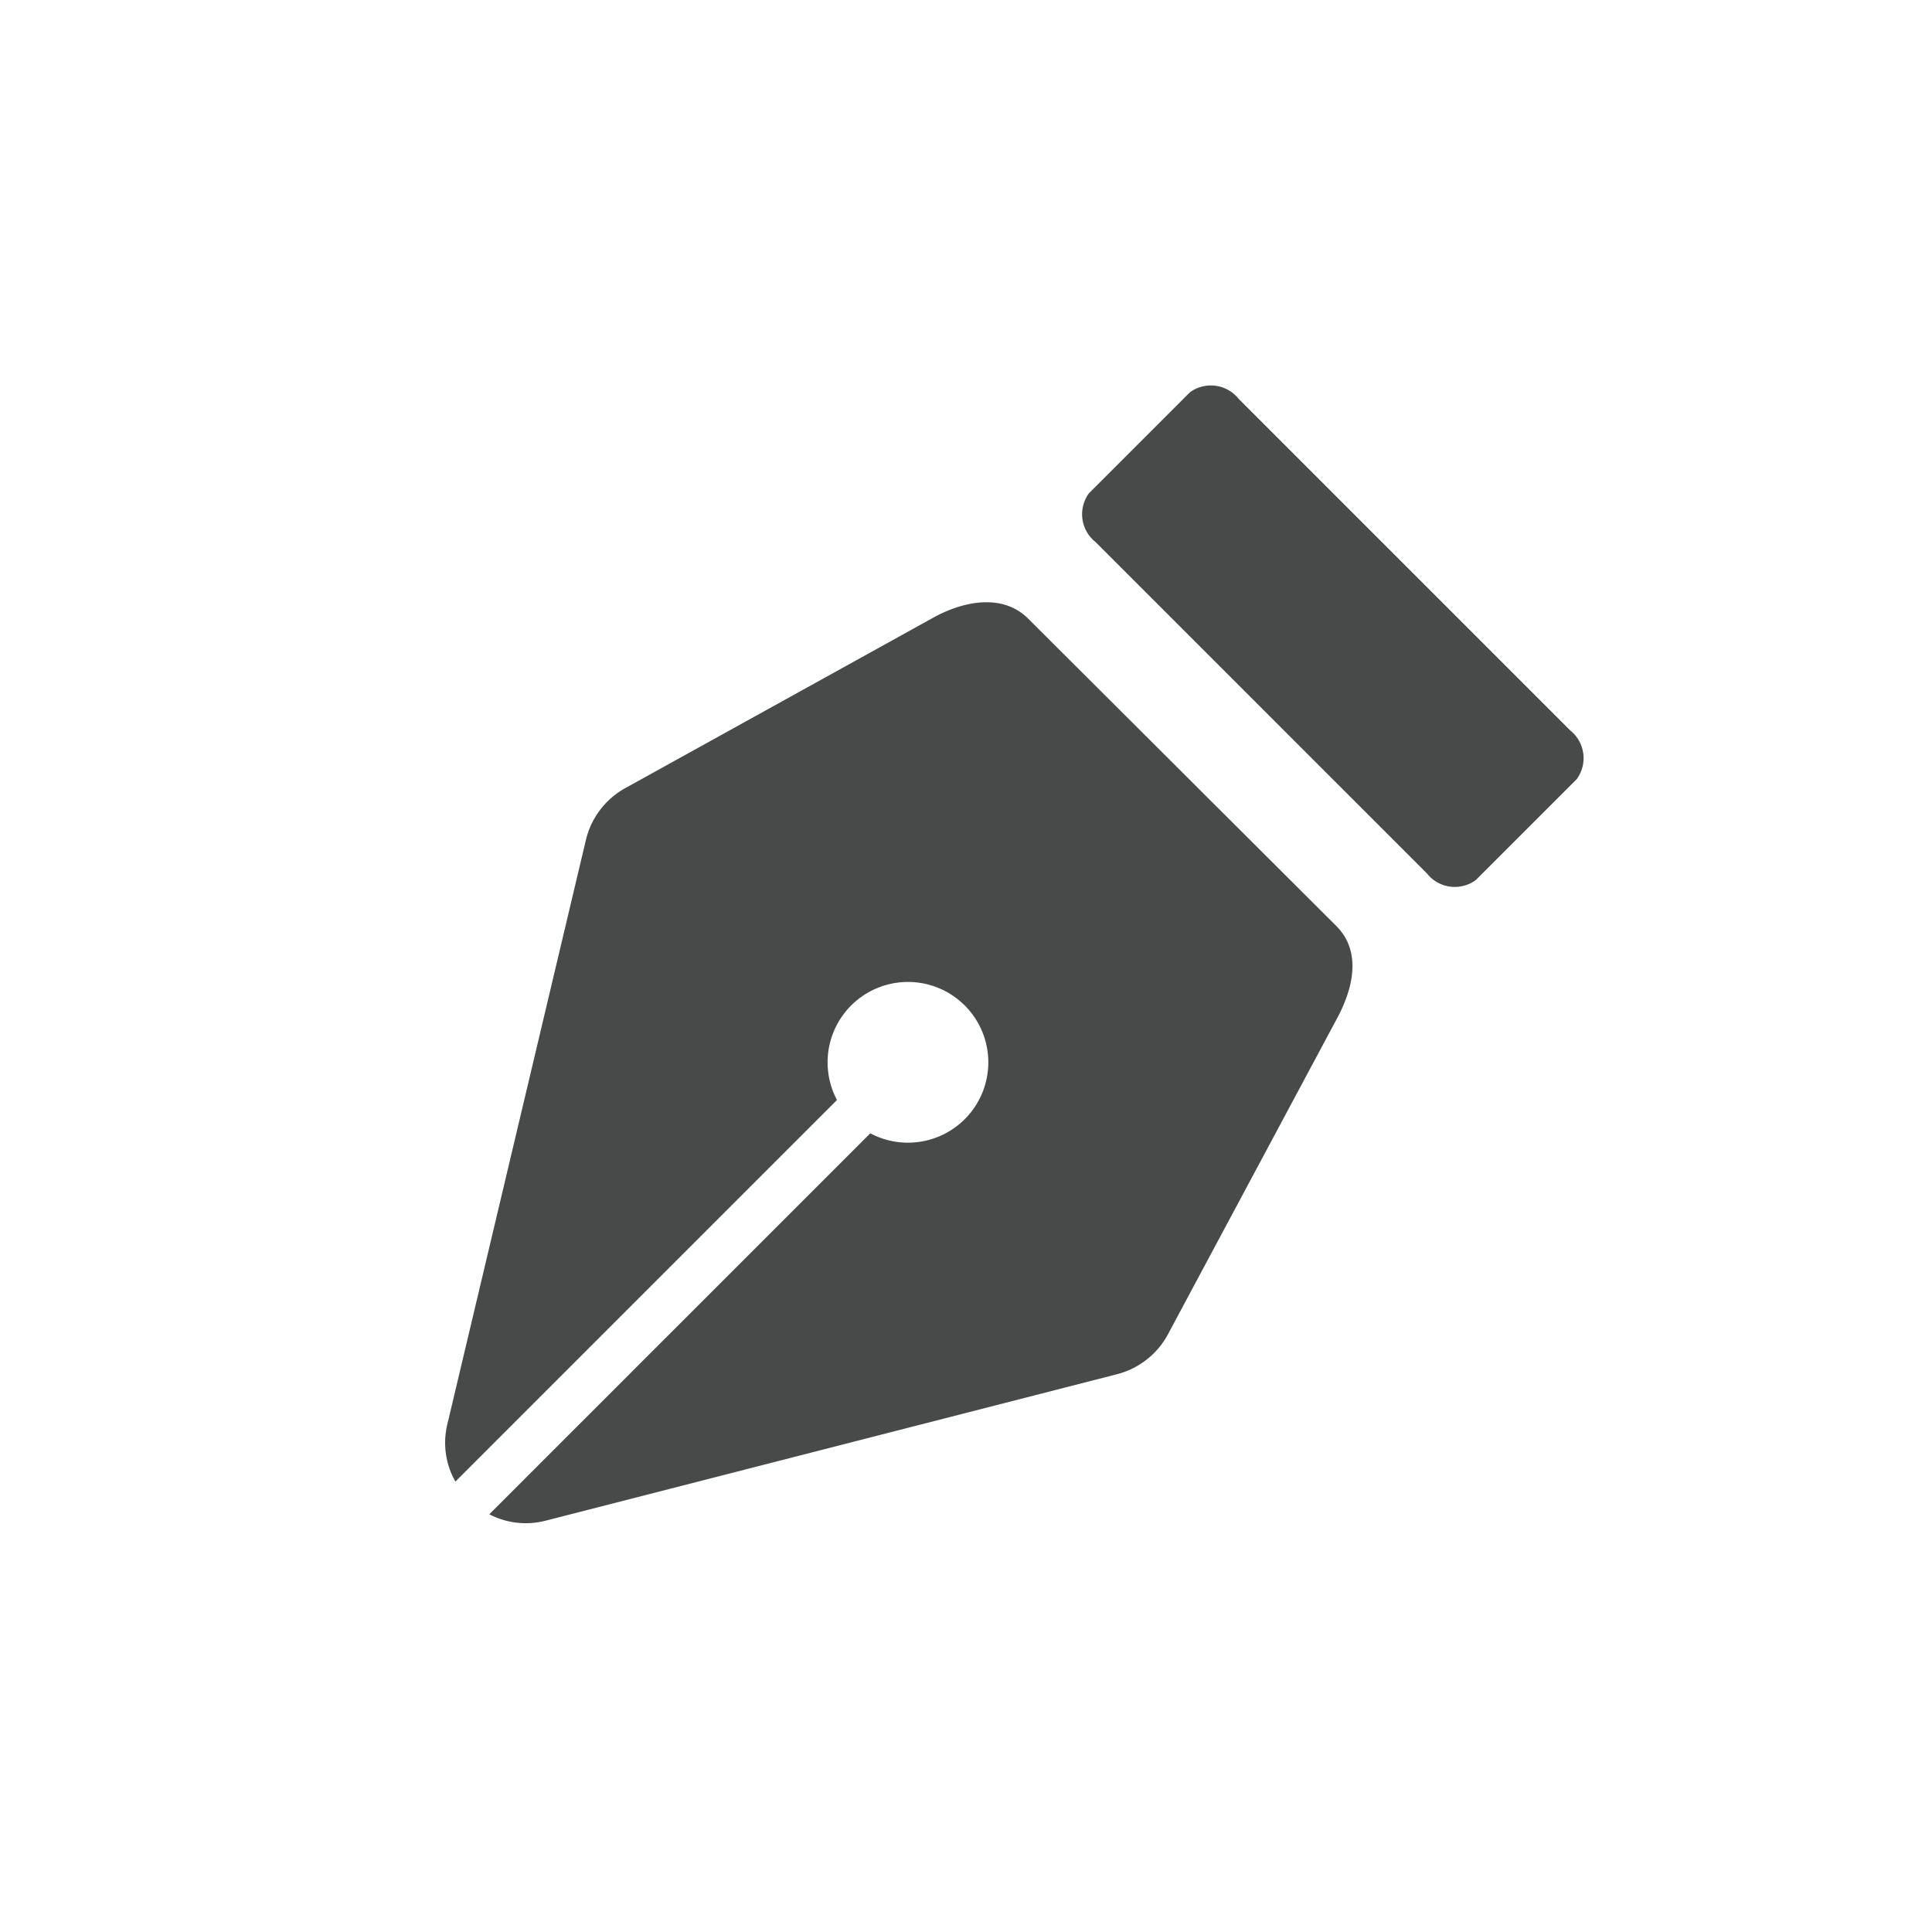 <svg xmlns="http://www.w3.org/2000/svg" xmlns:xlink="http://www.w3.org/1999/xlink" width="32" height="32" viewBox="0 0 32 32">
  <defs>
    <clipPath id="clip-icon-draw">
      <rect width="32" height="32"/>
    </clipPath>
  </defs>
  <g id="icon-draw" clip-path="url(#clip-icon-draw)">
    <g id="Group_38" data-name="Group 38" transform="translate(2250.371 2286.123) rotate(-135)">
      <path id="Path_74" data-name="Path 74" d="M3189.327,48.332h-7.763a.588.588,0,0,0-.65.495v2.364a.588.588,0,0,0,.65.494h7.763a.588.588,0,0,0,.648-.494V48.827A.588.588,0,0,0,3189.327,48.332Z" transform="translate(-0.72 -16.569)" fill="#484949"/>
      <path id="Path_75" data-name="Path 75" d="M3191.083,22.3l-5.218-8.462a1.3,1.3,0,0,0-.765-.576V22.2a1.331,1.331,0,1,1-.78,0V13.276a1.31,1.31,0,0,0-.732.58l-4.98,8.413a1.334,1.334,0,0,0-.133,1.048l1.716,5.669c.166.569.5,1.1,1.1,1.1l7.206-.009c.6,0,.975-.556,1.134-1.134l1.607-5.59A1.334,1.334,0,0,0,3191.083,22.3Z" transform="translate(0 0)" fill="#484949"/>
    </g>
  </g>
</svg>
